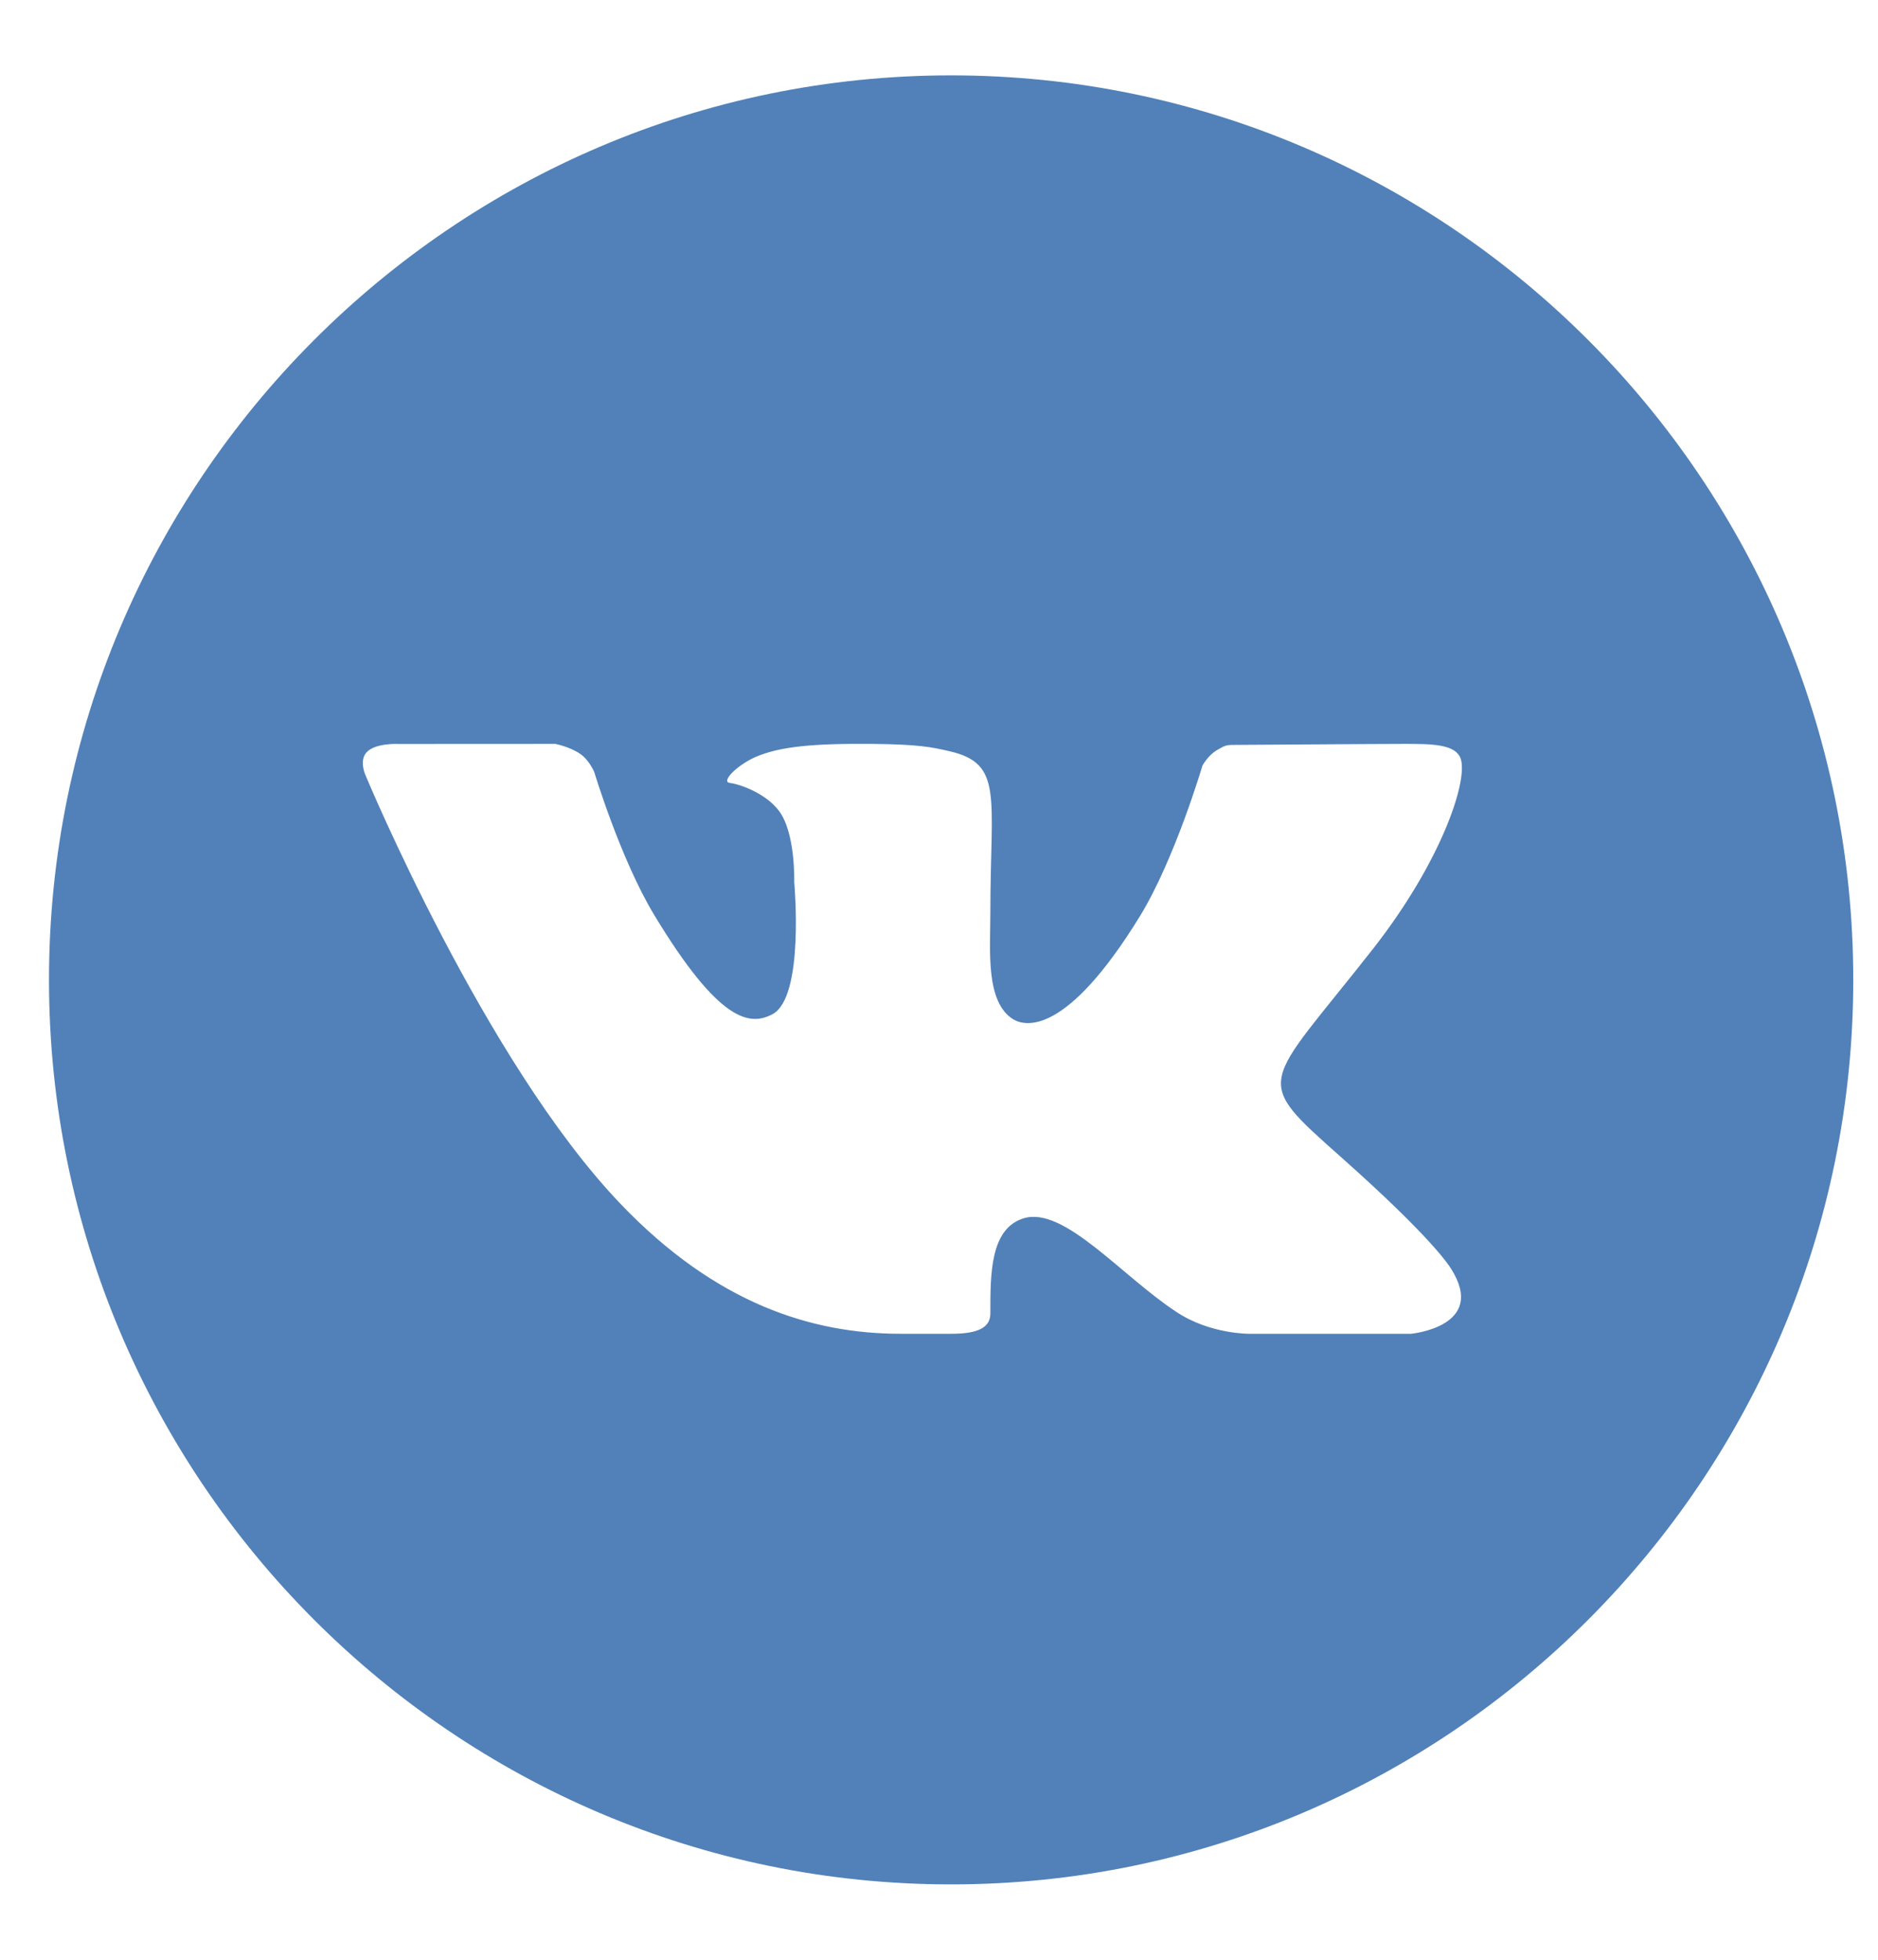 <svg width="23" height="24" viewBox="0 0 23 24" fill="none" xmlns="http://www.w3.org/2000/svg">
<path d="M11.648 0.923C5.556 0.923 0.6 5.892 0.6 12C0.6 18.108 5.556 23.077 11.648 23.077C17.741 23.077 22.697 18.108 22.697 12C22.697 5.892 17.741 0.923 11.648 0.923ZM16.439 14.184C17.514 15.14 17.737 15.482 17.773 15.54C18.219 16.248 17.28 16.334 17.28 16.334H15.301C15.301 16.334 14.819 16.34 14.407 16.066C13.736 15.626 13.033 14.771 12.539 14.919C12.125 15.044 12.129 15.605 12.129 16.085C12.129 16.257 11.981 16.334 11.648 16.334C11.316 16.334 11.177 16.334 11.03 16.334C9.945 16.334 8.769 15.968 7.596 14.739C5.935 13.001 4.479 9.5 4.479 9.5C4.479 9.5 4.394 9.323 4.487 9.216C4.593 9.095 4.882 9.111 4.882 9.111L6.801 9.11C6.801 9.11 6.982 9.145 7.111 9.236C7.218 9.311 7.278 9.455 7.278 9.455C7.278 9.455 7.6 10.522 8.011 11.203C8.813 12.531 9.187 12.564 9.459 12.421C9.857 12.214 9.727 10.802 9.727 10.802C9.727 10.802 9.745 10.196 9.537 9.926C9.377 9.717 9.071 9.605 8.938 9.588C8.83 9.574 9.01 9.384 9.24 9.276C9.548 9.139 9.966 9.104 10.688 9.11C11.249 9.116 11.411 9.149 11.63 9.2C12.293 9.353 12.129 9.757 12.129 11.176C12.129 11.631 12.066 12.27 12.408 12.482C12.556 12.573 13.061 12.685 13.96 11.221C14.387 10.526 14.727 9.374 14.727 9.374C14.727 9.374 14.797 9.248 14.906 9.185C15.018 9.121 15.014 9.122 15.167 9.122C15.32 9.122 16.852 9.11 17.188 9.11C17.524 9.11 17.839 9.107 17.893 9.304C17.971 9.588 17.645 10.559 16.82 11.614C15.464 13.345 15.313 13.183 16.439 14.184Z" fill="url(#paint0_linear_402_2096)"/>
<defs>
<linearGradient id="paint0_linear_402_2096" x1="11.648" y1="0.923" x2="11.648" y2="23.077" gradientUnits="userSpaceOnUse">
<stop stop-color="#5181B8"/>
<stop offset="1" stop-color="#5181B8"/>
</linearGradient>
</defs>
</svg>
